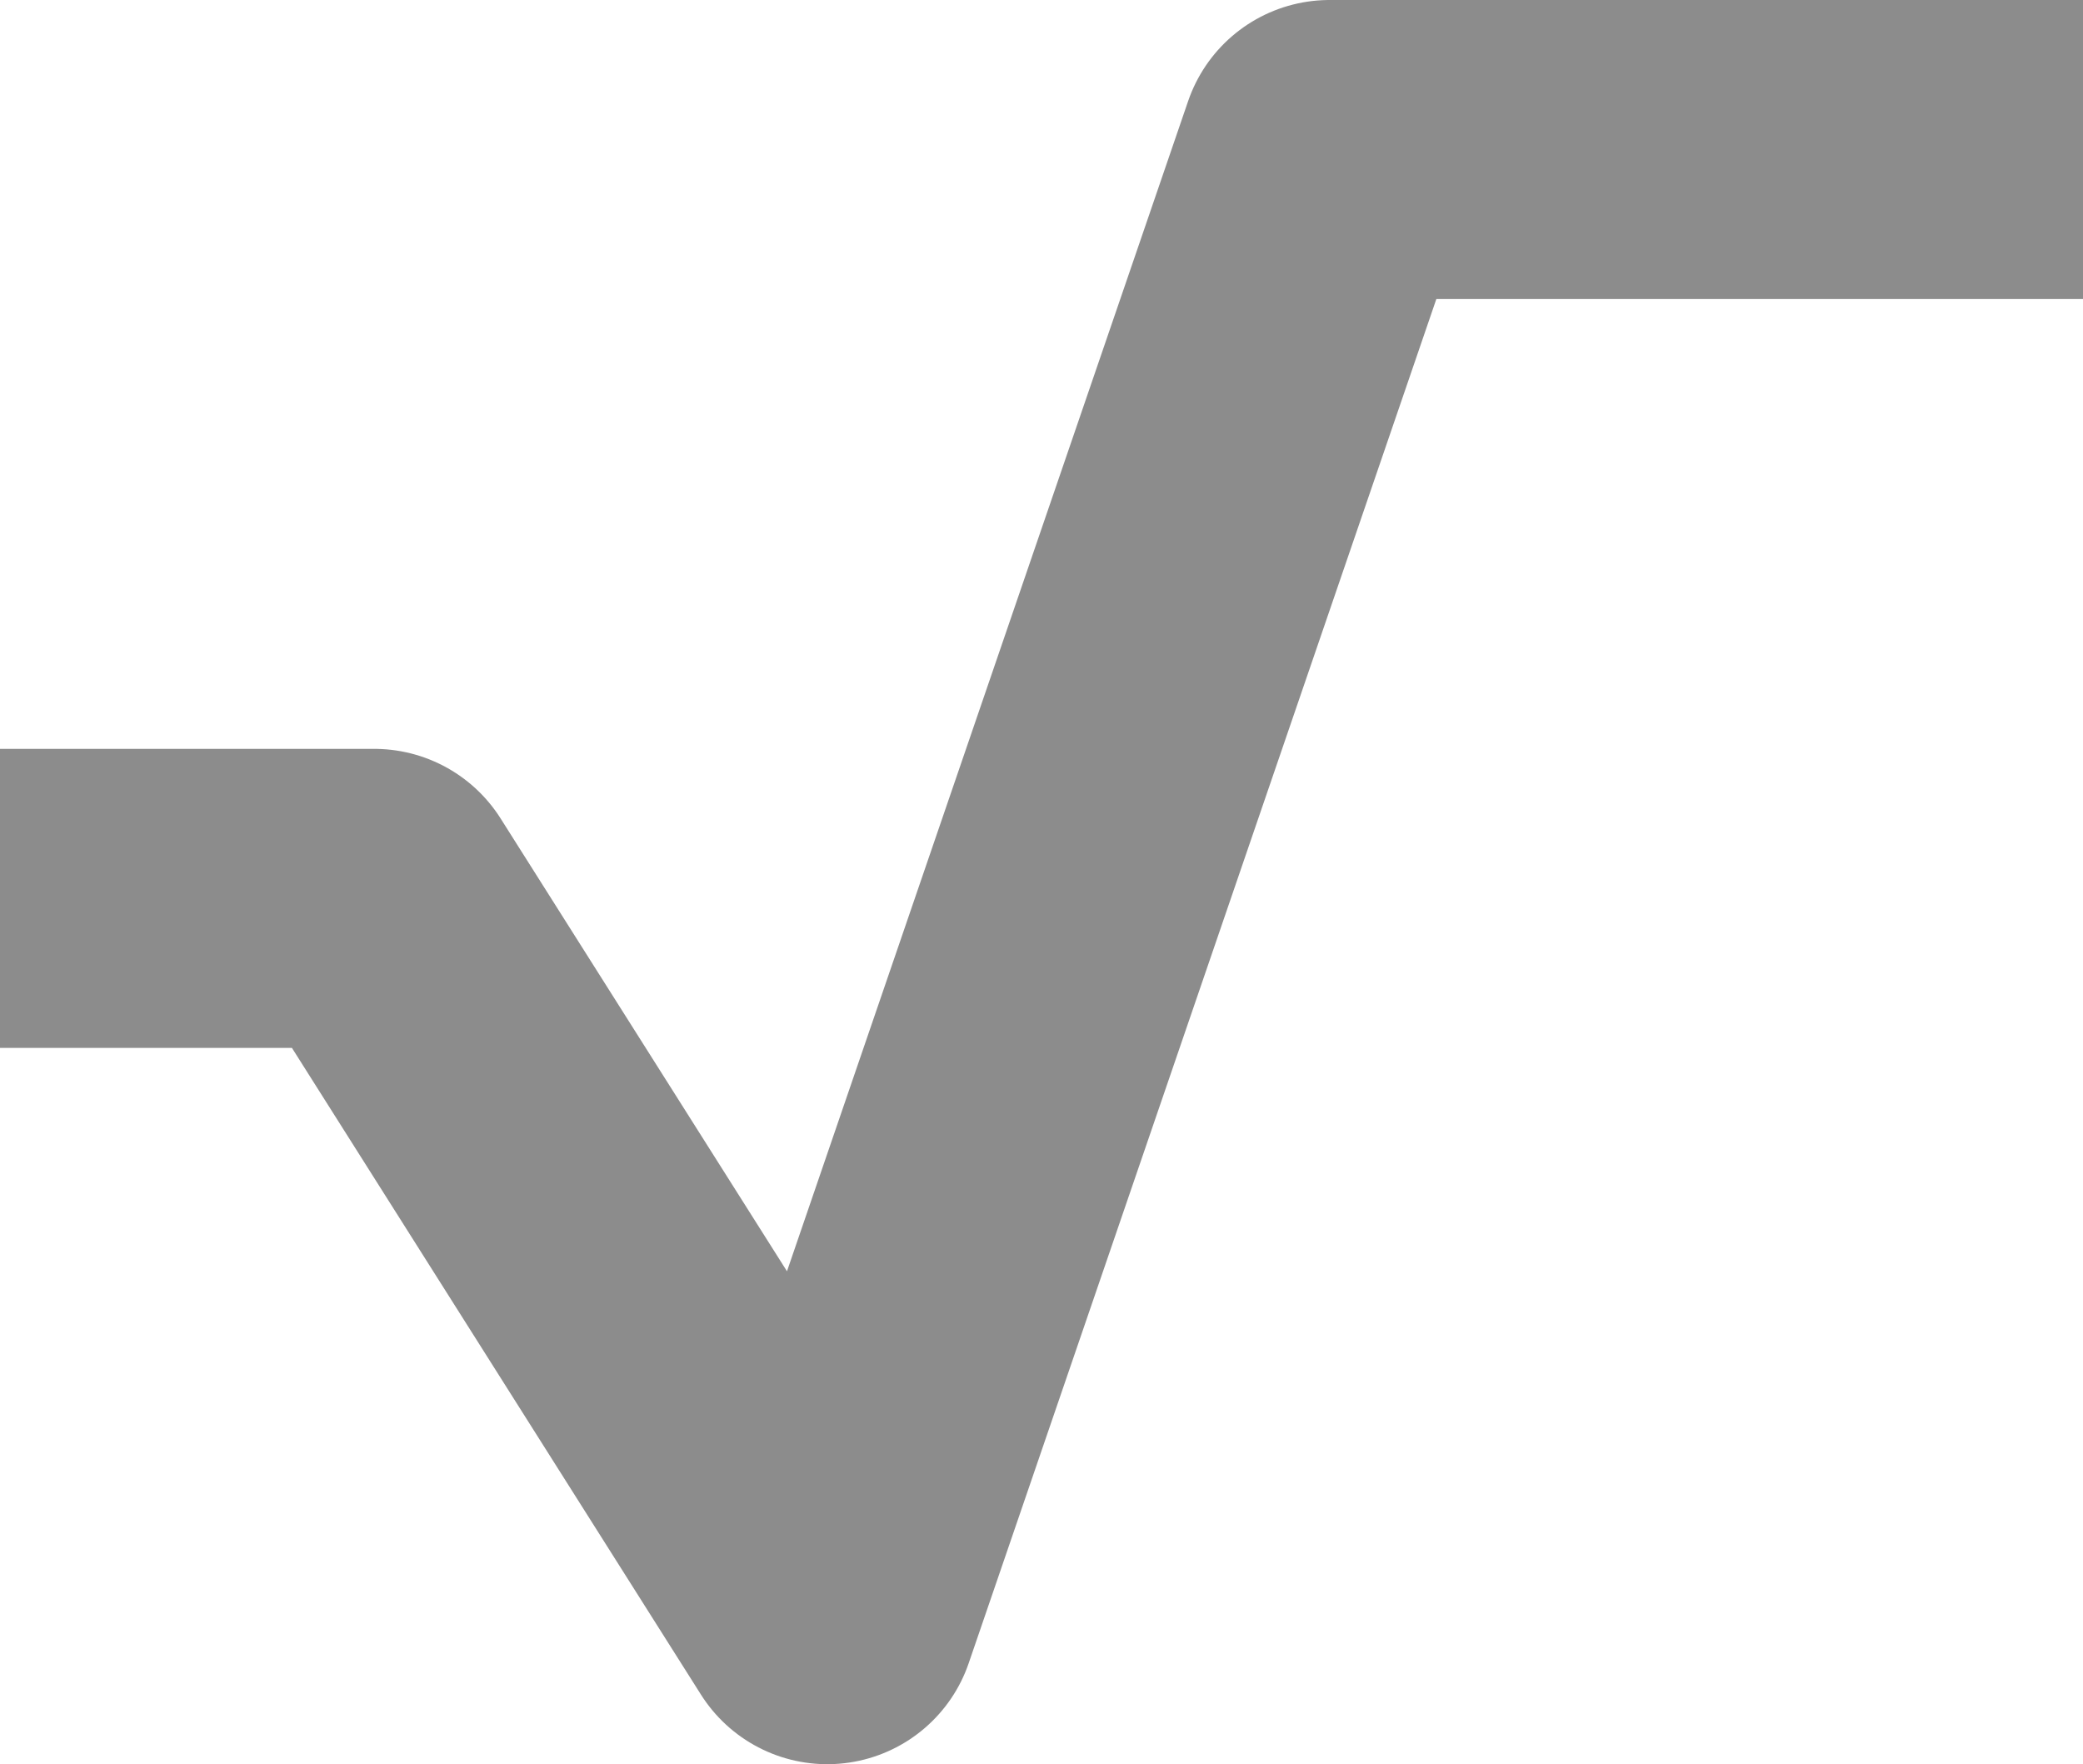 <?xml version="1.0" encoding="UTF-8" standalone="no"?><svg width="209" height="177" viewBox="0 0 209 177" fill="none" xmlns="http://www.w3.org/2000/svg">
<path d="M0 90.133H37.551L83.007 162L133.404 15H209" stroke="#8C8C8C" stroke-width="30" stroke-linejoin="round"/>
</svg>
